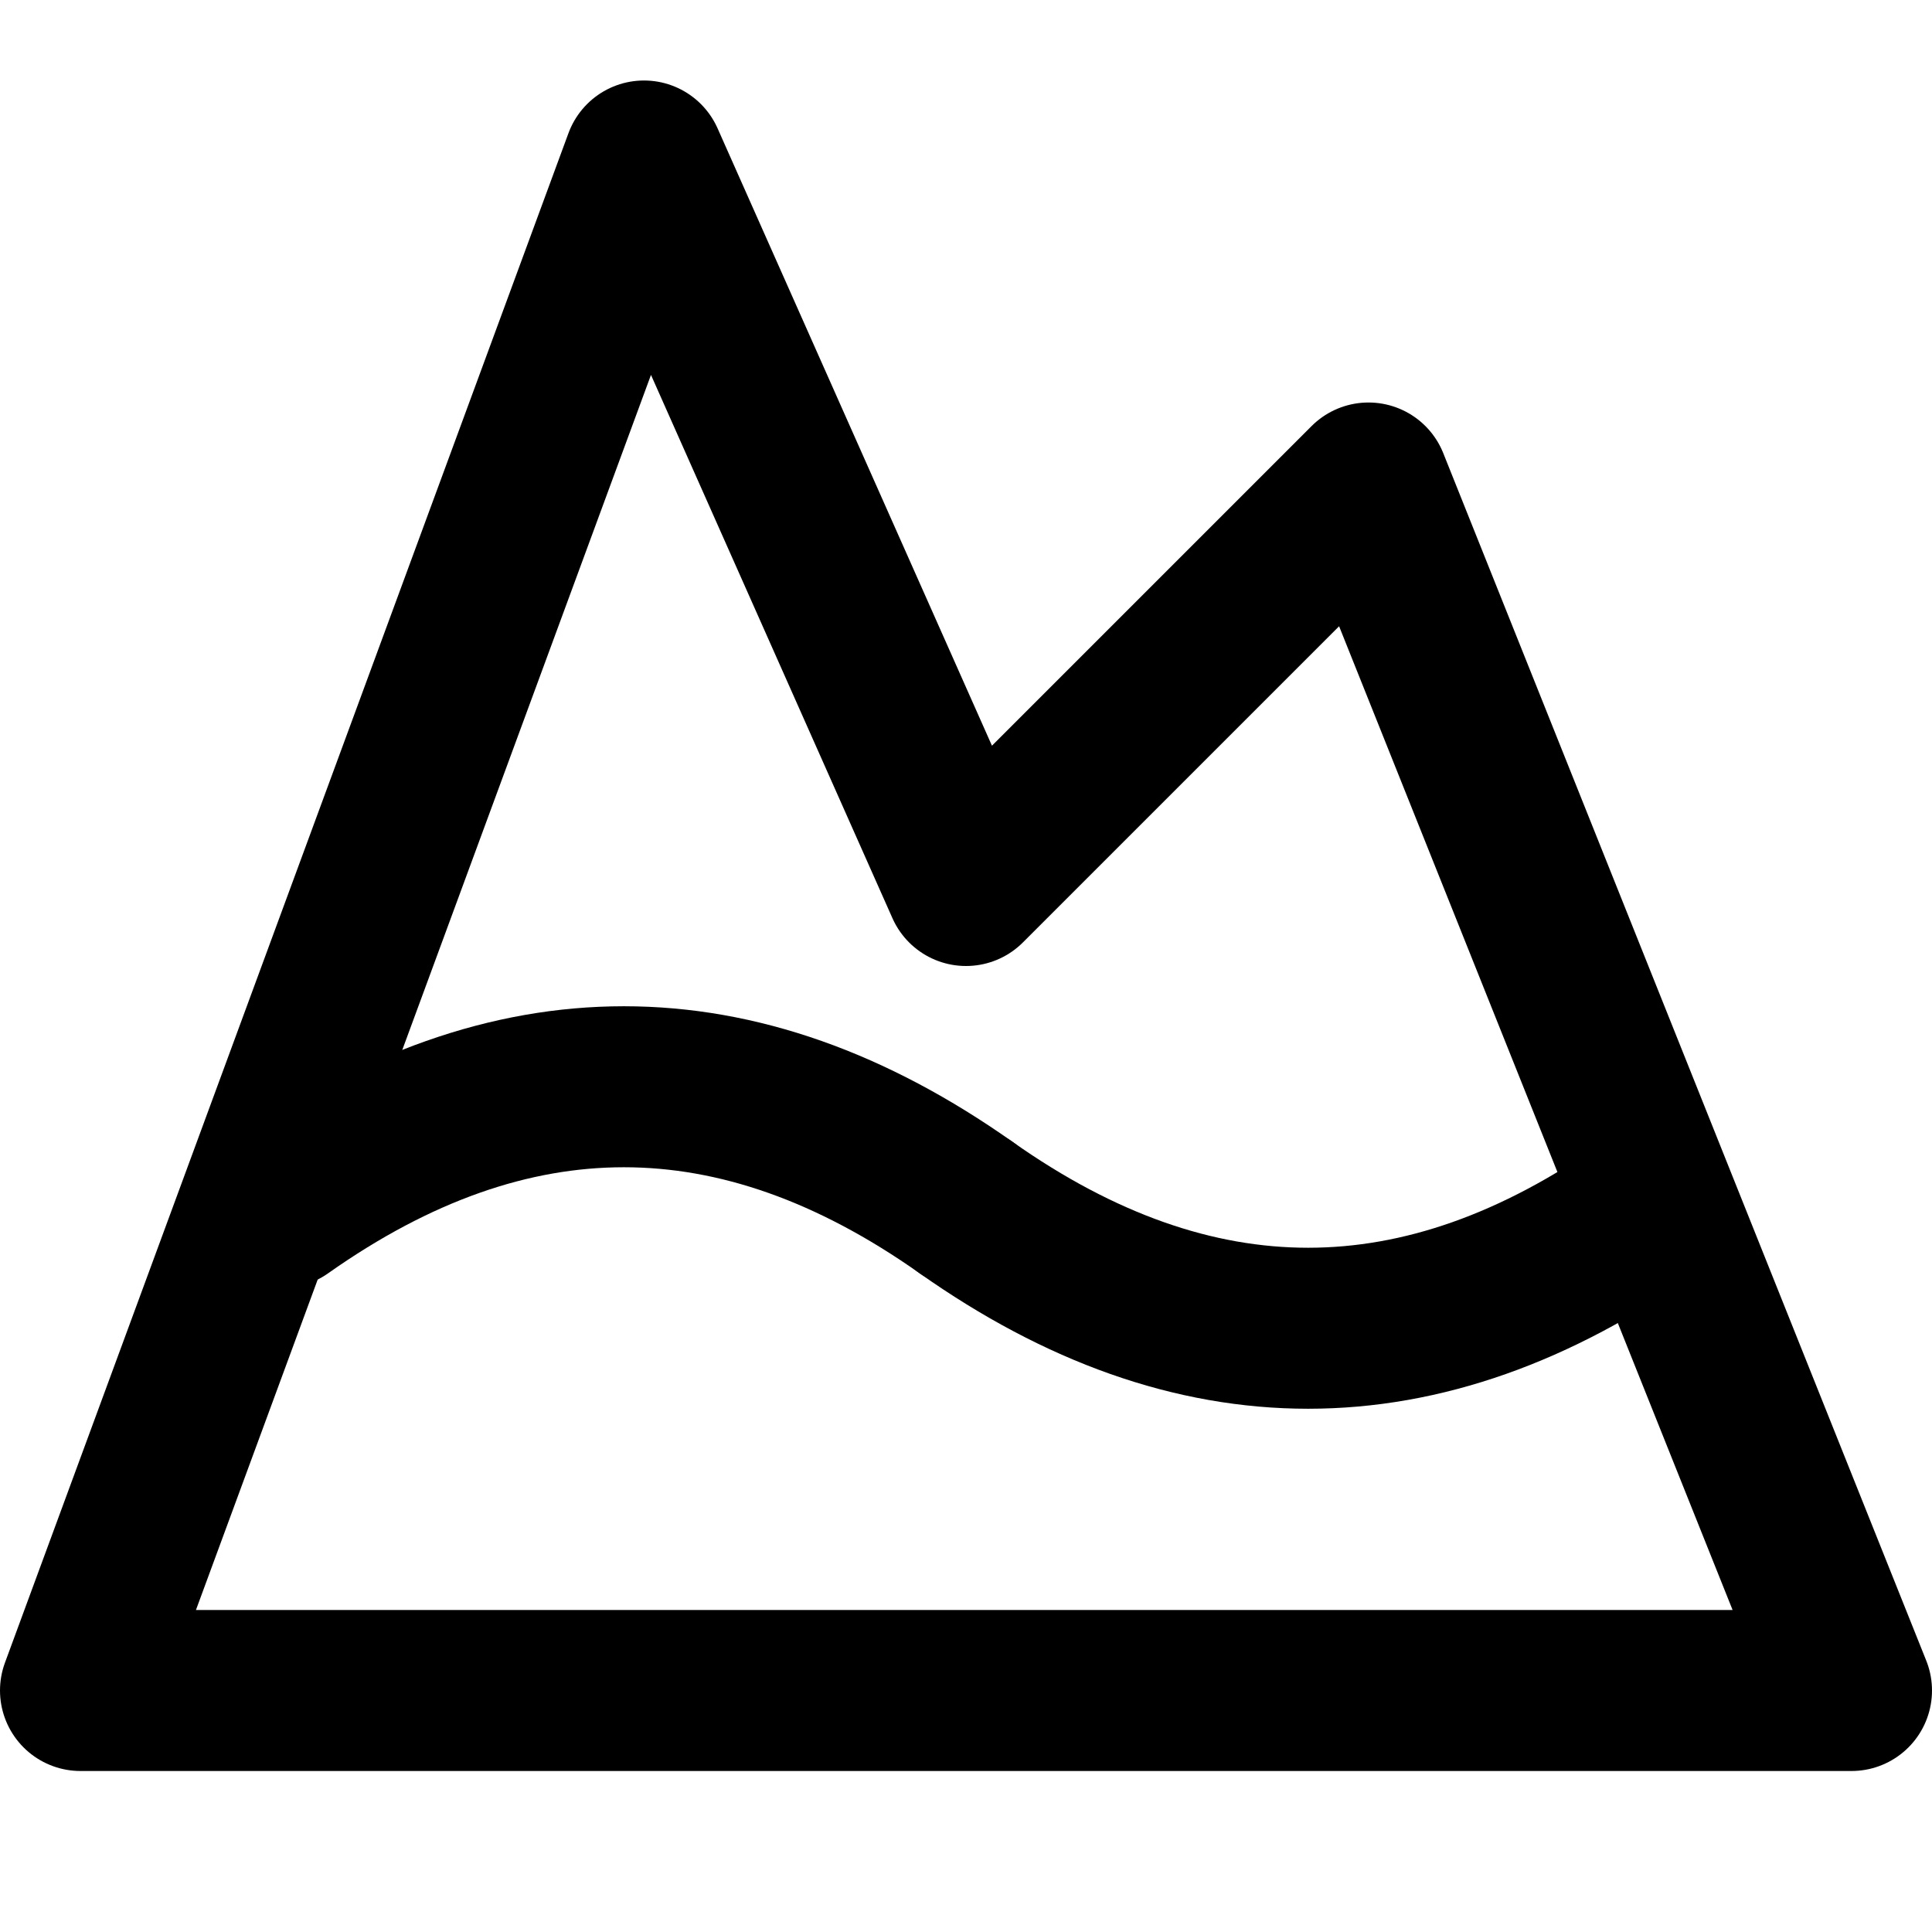 <svg
  xmlns="http://www.w3.org/2000/svg"
  width="24"
  height="24"
  viewBox="0 0 24 24"
  fill="none"
  stroke="currentColor"
  stroke-width="2"
  stroke-linecap="round"
  stroke-linejoin="round"
>
  <polyline points="12 11 8 2 1 21 23 21 17 6 12 11"></polyline>
  <path d="M 3.5 15 q 4.25 -3 8.5 0" />
  <path d="M 12 15 q 4.25 3 8.5 0" />
</svg>
